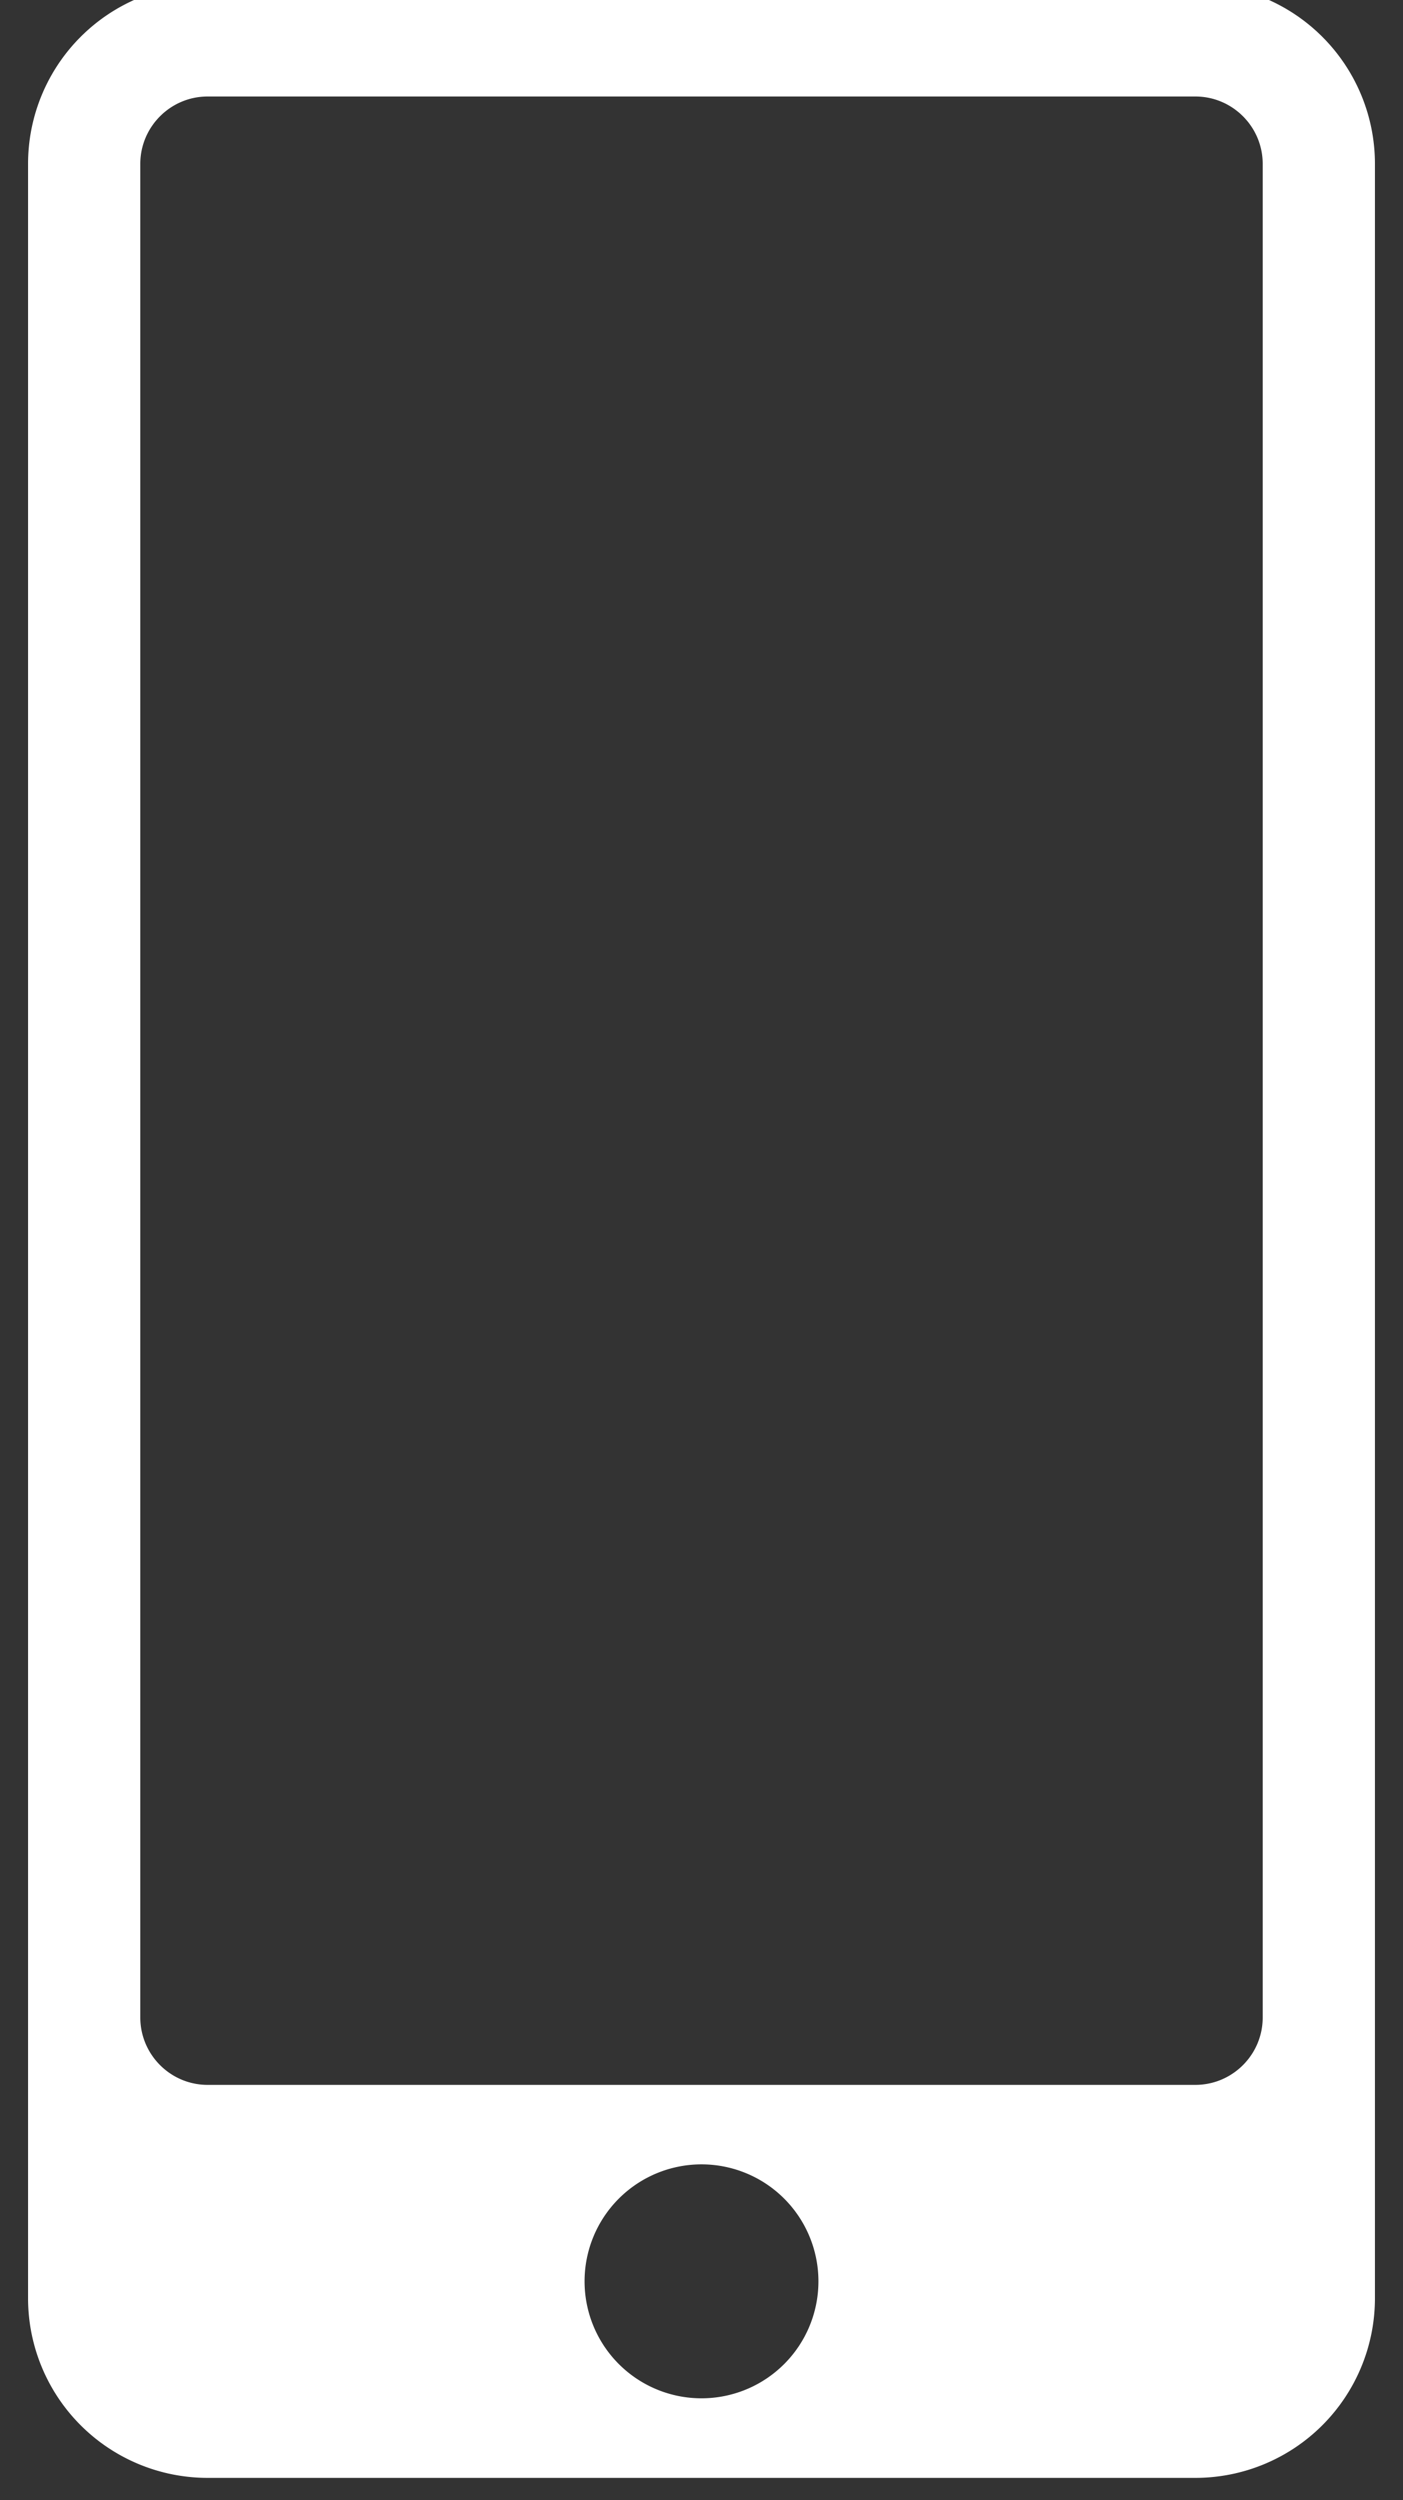 <svg width="32" height="57" fill="none" xmlns="http://www.w3.org/2000/svg"><rect width="100%" height="100%" fill="#333333" stroke="none"/><path d="M27.264-.36H4.736A4.096 4.096 0 00.64 3.736v48.662a4.096 4.096 0 004.096 4.096h22.528a4.096 4.096 0 004.096-4.096V3.736A4.096 4.096 0 0027.264-.36zM16 54.68a2.666 2.666 0 110-5.334 2.666 2.666 0 010 5.334zm12.8-8.682c0 .847-.69 1.536-1.536 1.536H4.736c-.847 0-1.536-.69-1.536-1.537V3.736c0-.847.69-1.536 1.536-1.536h22.528c.846 0 1.536.689 1.536 1.536v42.26z" fill="#fff"/></svg>